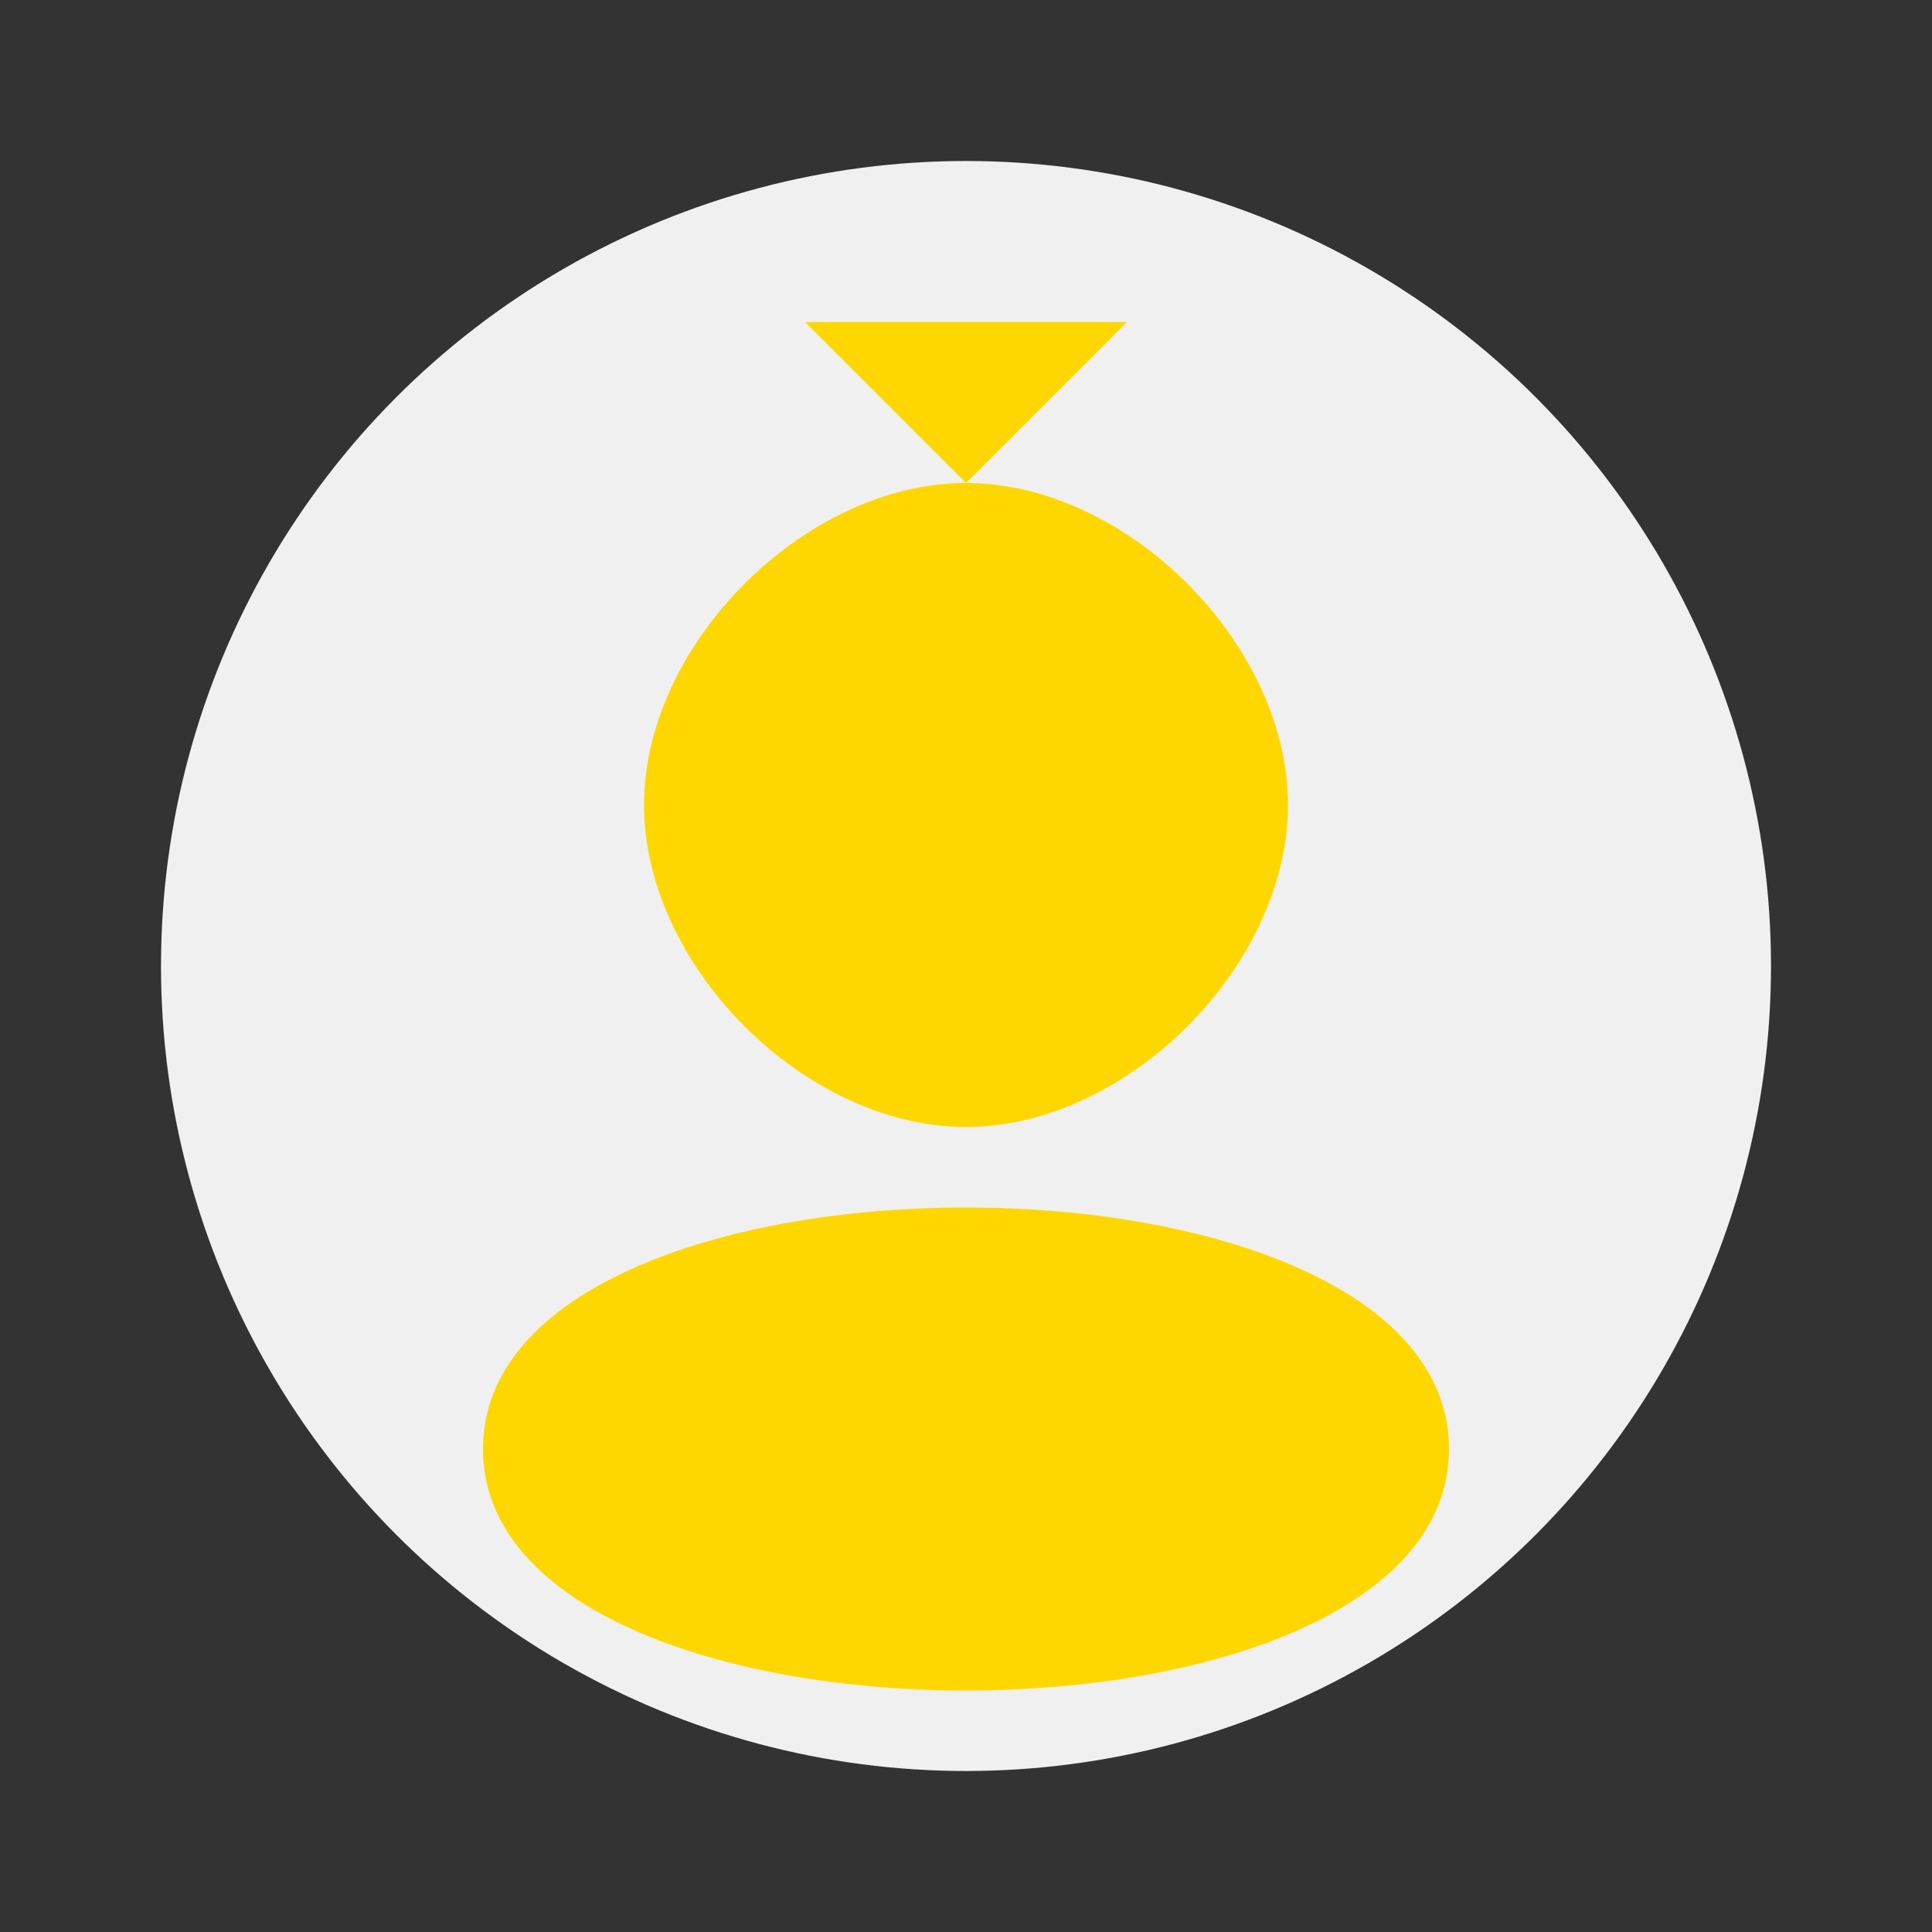 <svg width="60" height="60" xmlns="http://www.w3.org/2000/svg"><rect width="100%" height="100%" fill="#333333" stroke="none"/><circle cx="30" cy="30" r="25" fill="#f0f0f0"/><path d="M30 15 C35 15, 40 20, 40 25 C40 30, 35 35, 30 35 C25 35, 20 30, 20 25 C20 20, 25 15, 30 15 Z" fill="#ffd700"/><path d="M15 45 C15 35, 45 35, 45 45 C45 55, 15 55, 15 45 Z" fill="#ffd700"/><path d="M25 10 L35 10 L30 15 Z" fill="#ffd700"/></svg>